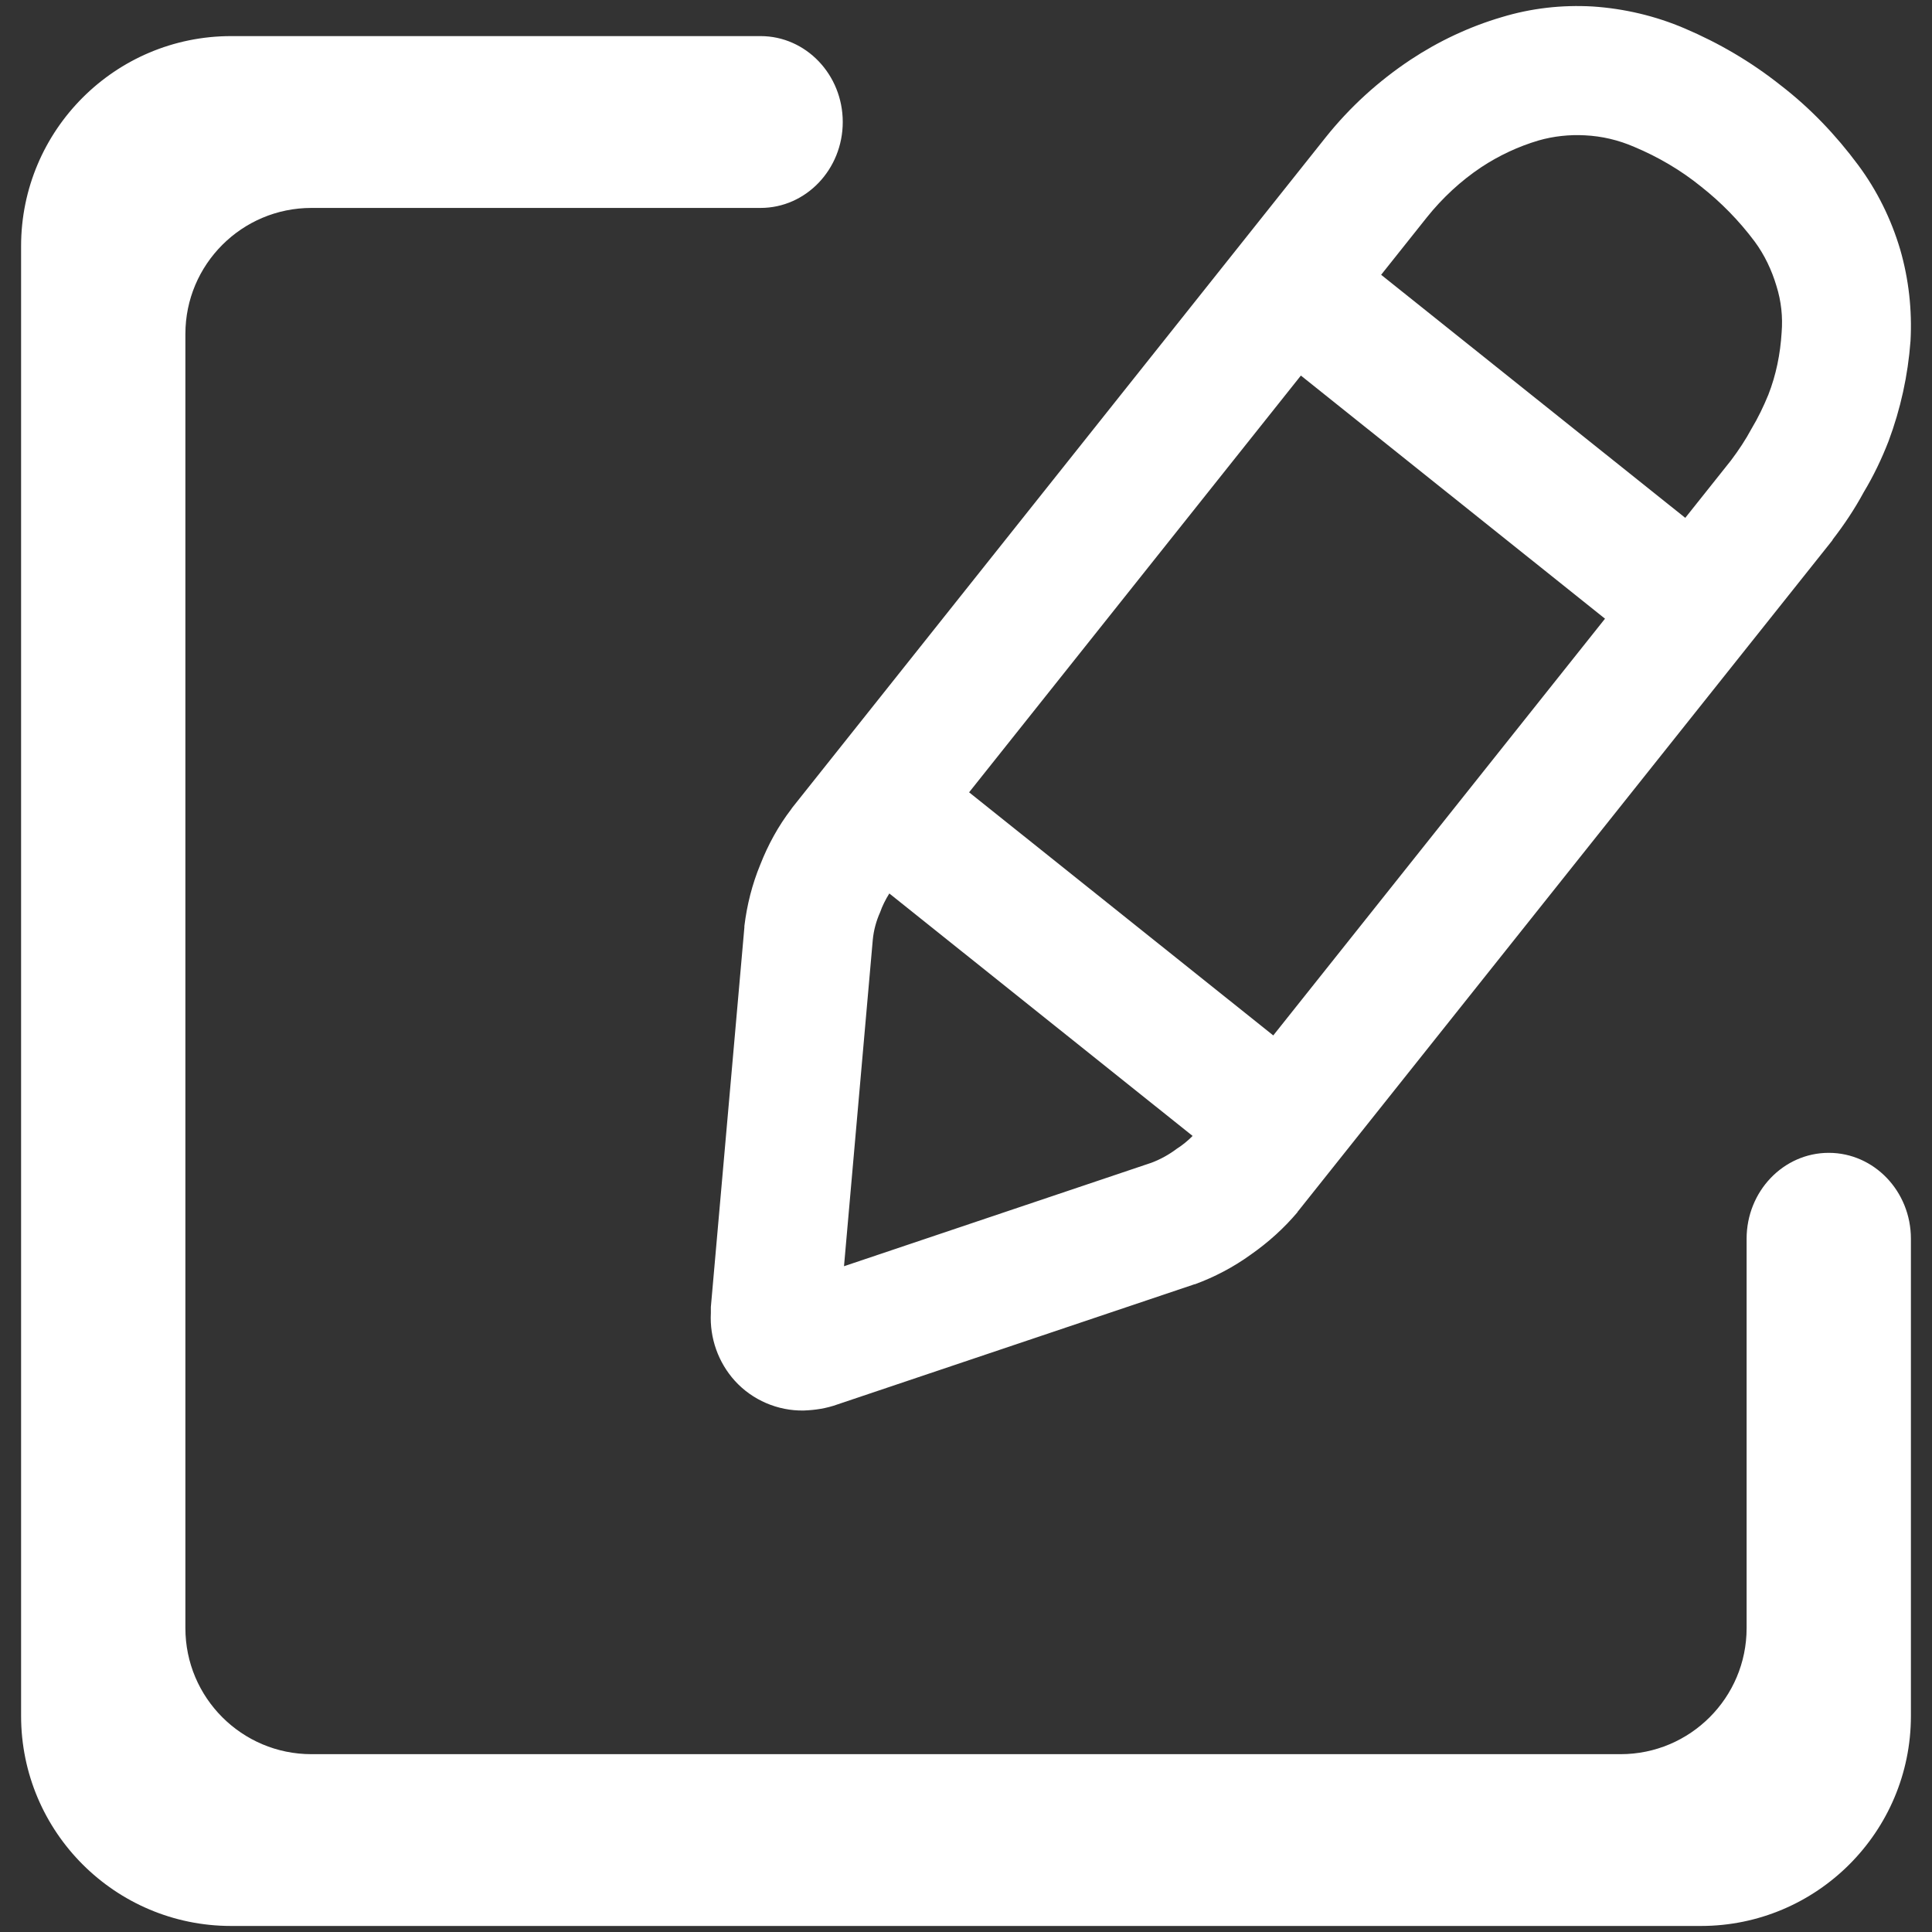 <?xml version="1.0" encoding="UTF-8" standalone="no"?><!-- Generator: Gravit.io --><svg xmlns="http://www.w3.org/2000/svg" xmlns:xlink="http://www.w3.org/1999/xlink" style="isolation:isolate" viewBox="0 0 48 48" width="48pt" height="48pt"><rect x="0" y="0" width="48" height="48" fill="#333333" stroke="none"/><linearGradient id="_lgradient_0" x1="0" y1="0.5" x2="1" y2="0.5" gradientTransform="matrix(46.953,0,0,47.7,0.524,0.15)" gradientUnits="userSpaceOnUse"><stop offset="0%" stop-opacity="1" style="stop-color:rgb(255,255,255)"/><stop offset="98.333%" stop-opacity="1" style="stop-color:rgb(255,255,255)"/></linearGradient><path d=" M 24.077 19.685 L 32.32 9.331 L 32.32 9.331 L 39.876 15.371 L 31.634 25.725 L 24.077 19.685 L 24.077 19.685 Z  M 22.095 22.198 C 22.001 22.348 21.921 22.507 21.866 22.666 C 21.77 22.879 21.706 23.114 21.684 23.349 L 20.969 31.459 L 20.969 31.459 L 28.61 28.887 C 28.834 28.802 29.047 28.684 29.229 28.546 C 29.375 28.453 29.51 28.344 29.63 28.222 L 22.095 22.198 L 22.095 22.198 Z  M 34.314 6.827 L 35.45 5.4 C 35.834 4.92 36.293 4.493 36.805 4.152 C 37.243 3.863 37.723 3.639 38.225 3.49 C 38.598 3.383 38.993 3.341 39.377 3.362 C 39.804 3.383 40.209 3.479 40.604 3.65 C 41.191 3.896 41.757 4.226 42.258 4.632 C 42.76 5.027 43.208 5.485 43.592 5.998 C 43.838 6.329 44.019 6.713 44.136 7.107 C 44.254 7.481 44.296 7.876 44.264 8.26 C 44.232 8.794 44.126 9.316 43.934 9.807 C 43.816 10.095 43.677 10.384 43.517 10.65 C 43.368 10.928 43.197 11.184 43.005 11.44 L 41.87 12.866 L 34.314 6.827 L 34.314 6.827 L 34.314 6.827 Z  M 17.661 32.473 L 18.494 23.039 C 18.494 23.029 18.494 23.018 18.494 23.007 C 18.558 22.485 18.686 21.972 18.889 21.481 C 19.081 20.991 19.337 20.521 19.657 20.105 C 19.668 20.094 19.668 20.084 19.678 20.073 L 32.942 3.405 C 33.54 2.658 34.244 2.017 35.045 1.484 C 35.738 1.025 36.507 0.662 37.307 0.427 C 38.043 0.203 38.801 0.118 39.569 0.161 C 40.359 0.214 41.127 0.395 41.853 0.705 C 42.706 1.068 43.507 1.537 44.232 2.113 C 44.969 2.679 45.609 3.351 46.164 4.098 C 46.633 4.728 46.986 5.443 47.21 6.2 C 47.423 6.937 47.508 7.705 47.466 8.473 C 47.402 9.327 47.22 10.159 46.921 10.96 C 46.751 11.397 46.548 11.824 46.303 12.23 C 46.078 12.646 45.822 13.03 45.534 13.403 C 45.534 13.414 45.524 13.414 45.524 13.425 L 32.259 30.082 C 32.249 30.093 32.238 30.104 32.238 30.114 C 31.897 30.52 31.502 30.872 31.075 31.171 C 30.648 31.48 30.179 31.726 29.688 31.907 C 29.677 31.907 29.666 31.907 29.645 31.918 L 20.799 34.895 C 20.532 34.991 20.254 35.034 19.966 35.044 C 19.326 35.055 18.696 34.788 18.259 34.308 C 17.843 33.849 17.629 33.241 17.661 32.622 C 17.661 32.622 17.661 32.611 17.661 32.611 L 17.661 32.473 L 17.661 32.473 L 17.661 32.473 L 17.661 32.473 Z  M 43.394 30.776 L 43.394 30.776 C 43.394 29.598 44.308 28.642 45.435 28.642 L 45.435 28.642 C 46.562 28.642 47.476 29.598 47.476 30.776 L 47.476 30.776 L 47.476 42.632 C 47.476 45.512 45.138 47.85 42.258 47.85 L 5.742 47.85 C 2.862 47.85 0.524 45.512 0.524 42.632 L 0.524 6.115 C 0.524 3.235 2.862 0.897 5.742 0.897 L 18.896 0.897 L 18.896 0.897 C 20.023 0.897 20.938 1.854 20.938 3.031 L 20.938 3.031 C 20.938 4.209 20.023 5.166 18.896 5.166 L 18.896 5.166 L 7.737 5.166 C 6.009 5.166 4.606 6.569 4.606 8.297 L 4.606 40.451 C 4.606 42.179 6.009 43.582 7.737 43.582 L 40.263 43.582 C 41.991 43.582 43.394 42.179 43.394 40.451 L 43.394 30.776 Z " fill-rule="evenodd" fill="url(#_lgradient_0)"/></svg>
